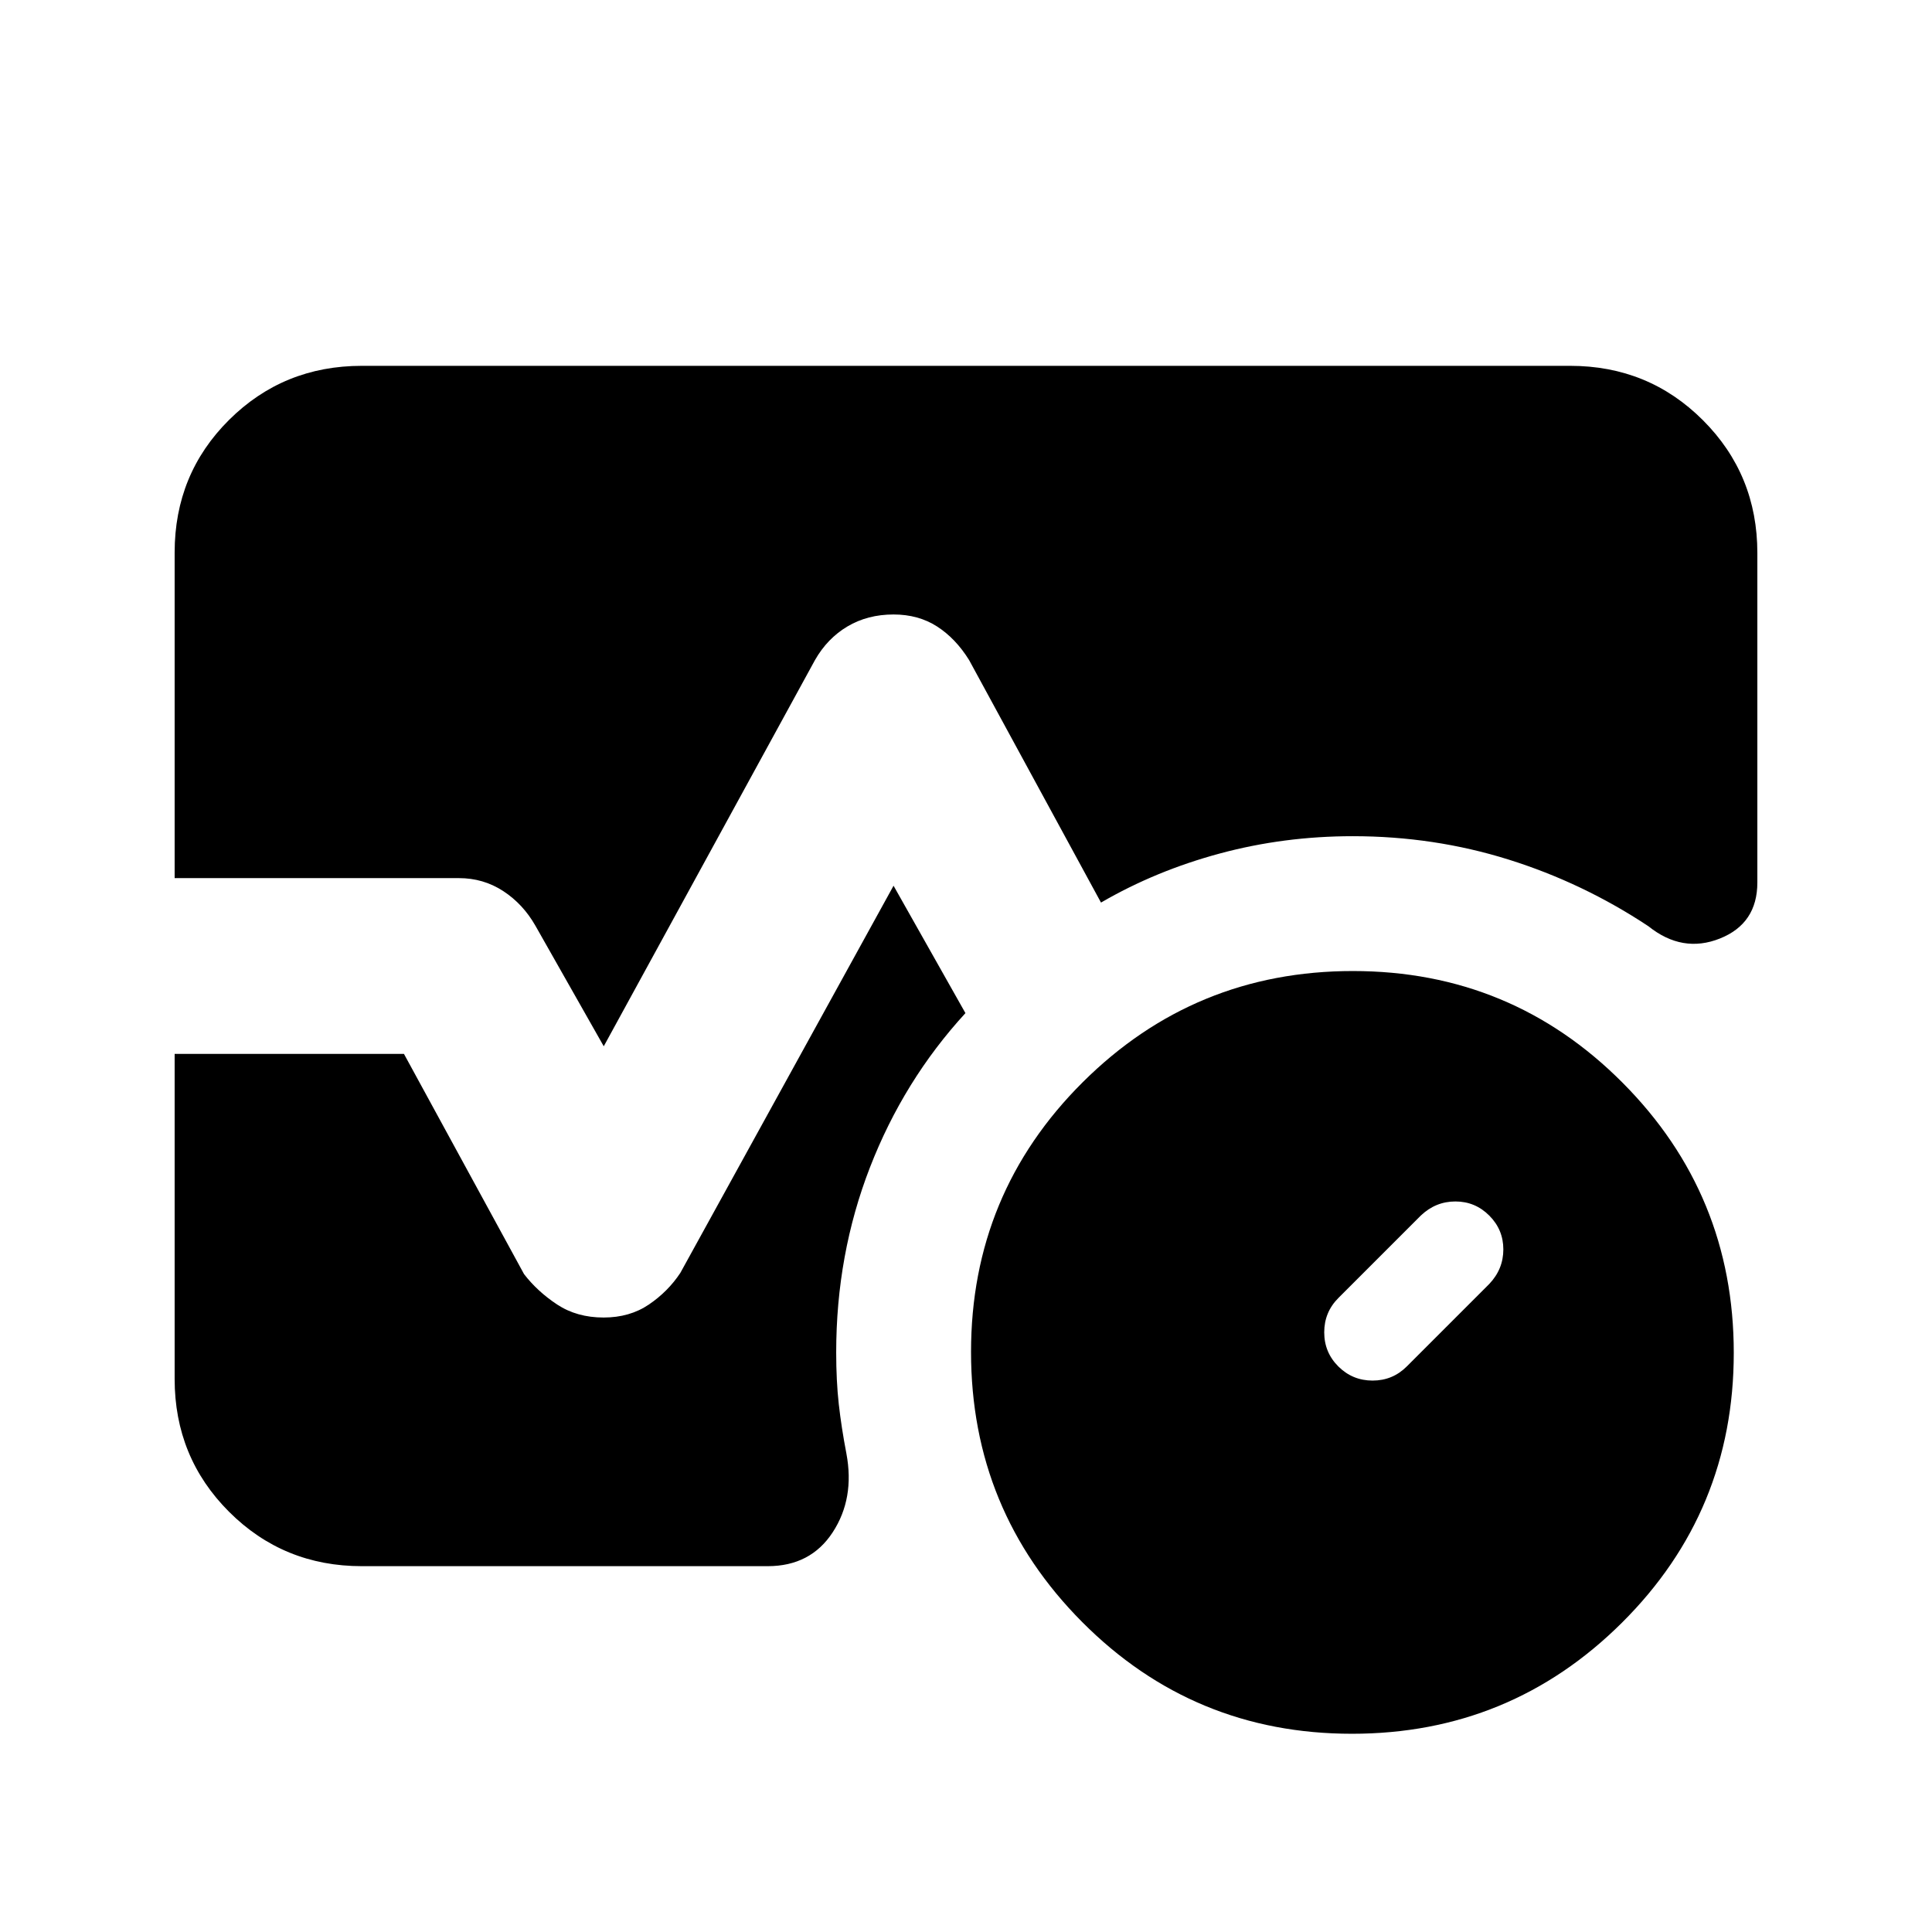 <svg xmlns="http://www.w3.org/2000/svg" height="20" viewBox="0 -960 960 960" width="20"><path d="M740-322q7-7.36 7-17.18T740-356q-7-7-16.82-7T706-356l-41 41q-7 7.04-7 17.02t7.03 16.98q7.04 7 17 7 9.97 0 16.97-7l41-41ZM671.75-98.5q-78.75 0-134-55.5-55.25-55.51-55.25-134.25 0-78.75 55.5-134 55.51-55.25 134.25-55.25 78.75 0 134 55.5 55.25 55.51 55.25 134.25 0 78.75-55.5 134Q750.49-98.5 671.75-98.5ZM86.78-523.67v-161.8q0-38.99 27.03-65.87 27.03-26.88 65.97-26.88h600.44q38.94 0 65.97 27.03t27.03 65.97v163.71q0 20.44-18.62 27.86-18.62 7.43-35.53-6.12-32.47-21.53-69.51-33.13-37.05-11.6-77.36-11.6-34.2 0-66.06 8.59-31.86 8.58-59.06 24.39l-65.54-120.5q-6.69-10.76-15.95-16.71-9.26-5.94-21.59-5.94-12.89 0-22.9 5.94-10.01 5.95-16.14 16.71L300-440.11l-33.96-59.91q-6.13-10.76-15.99-17.21-9.86-6.44-22.05-6.44H86.78Zm93 341.89q-38.94 0-65.97-27.03t-27.03-65.97v-161.55h113.94l59.67 109.42q6.7 8.69 16.49 15.14 9.79 6.44 23.05 6.44 12.96 0 22.47-6.44 9.51-6.45 15.64-15.71L444-519.89l35.72 63.3q-30.68 33.44-47.45 76.68Q415.5-336.68 415.5-288q0 14.13 1.28 25.66 1.29 11.54 3.79 24.6 4.19 22.28-6.8 39.12-10.99 16.84-32.31 16.84H179.78Z"/></svg>